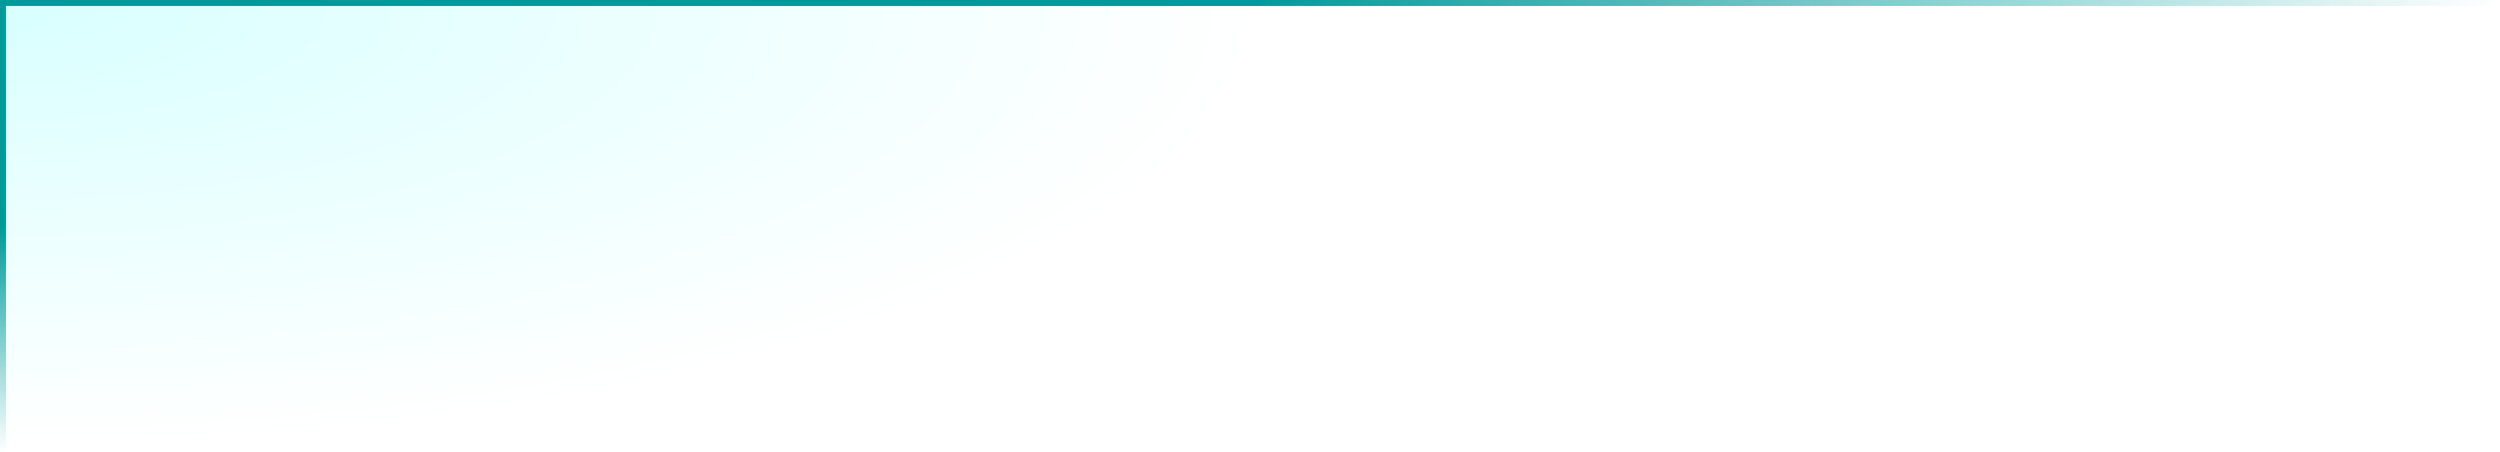 <svg width="420" height="76" viewBox="0 0 420 76" fill="none" xmlns="http://www.w3.org/2000/svg">
<g clip-path="url(#clip0_2097_34044)">
<rect width="1" height="76" fill="url(#paint0_linear_2097_34044)"/>
<rect y="1" width="1" height="420" transform="rotate(-90 0 1)" fill="url(#paint1_linear_2097_34044)"/>
<path opacity="0.5" d="M211 75L1 75L1 1L211 1L211 75Z" fill="url(#paint2_radial_2097_34044)"/>
</g>
<defs>
<linearGradient id="paint0_linear_2097_34044" x1="1" y1="4.15188e-08" x2="1" y2="76" gradientUnits="userSpaceOnUse">
<stop offset="0.5" stop-color="#009A9A"/>
<stop offset="1" stop-color="#009A9A" stop-opacity="0"/>
</linearGradient>
<linearGradient id="paint1_linear_2097_34044" x1="1" y1="1" x2="1" y2="421" gradientUnits="userSpaceOnUse">
<stop offset="0.5" stop-color="#009A9A"/>
<stop offset="1" stop-color="#009A9A" stop-opacity="0"/>
</linearGradient>
<radialGradient id="paint2_radial_2097_34044" cx="0" cy="0" r="1" gradientUnits="userSpaceOnUse" gradientTransform="translate(1 1) rotate(90) scale(74 210)">
<stop offset="0.005" stop-color="#00FFFF" stop-opacity="0.3"/>
<stop offset="1" stop-color="#00FFFF" stop-opacity="0"/>
</radialGradient>
<clipPath id="clip0_2097_34044">
<rect width="420" height="76" fill="white"/>
</clipPath>
</defs>
</svg>
